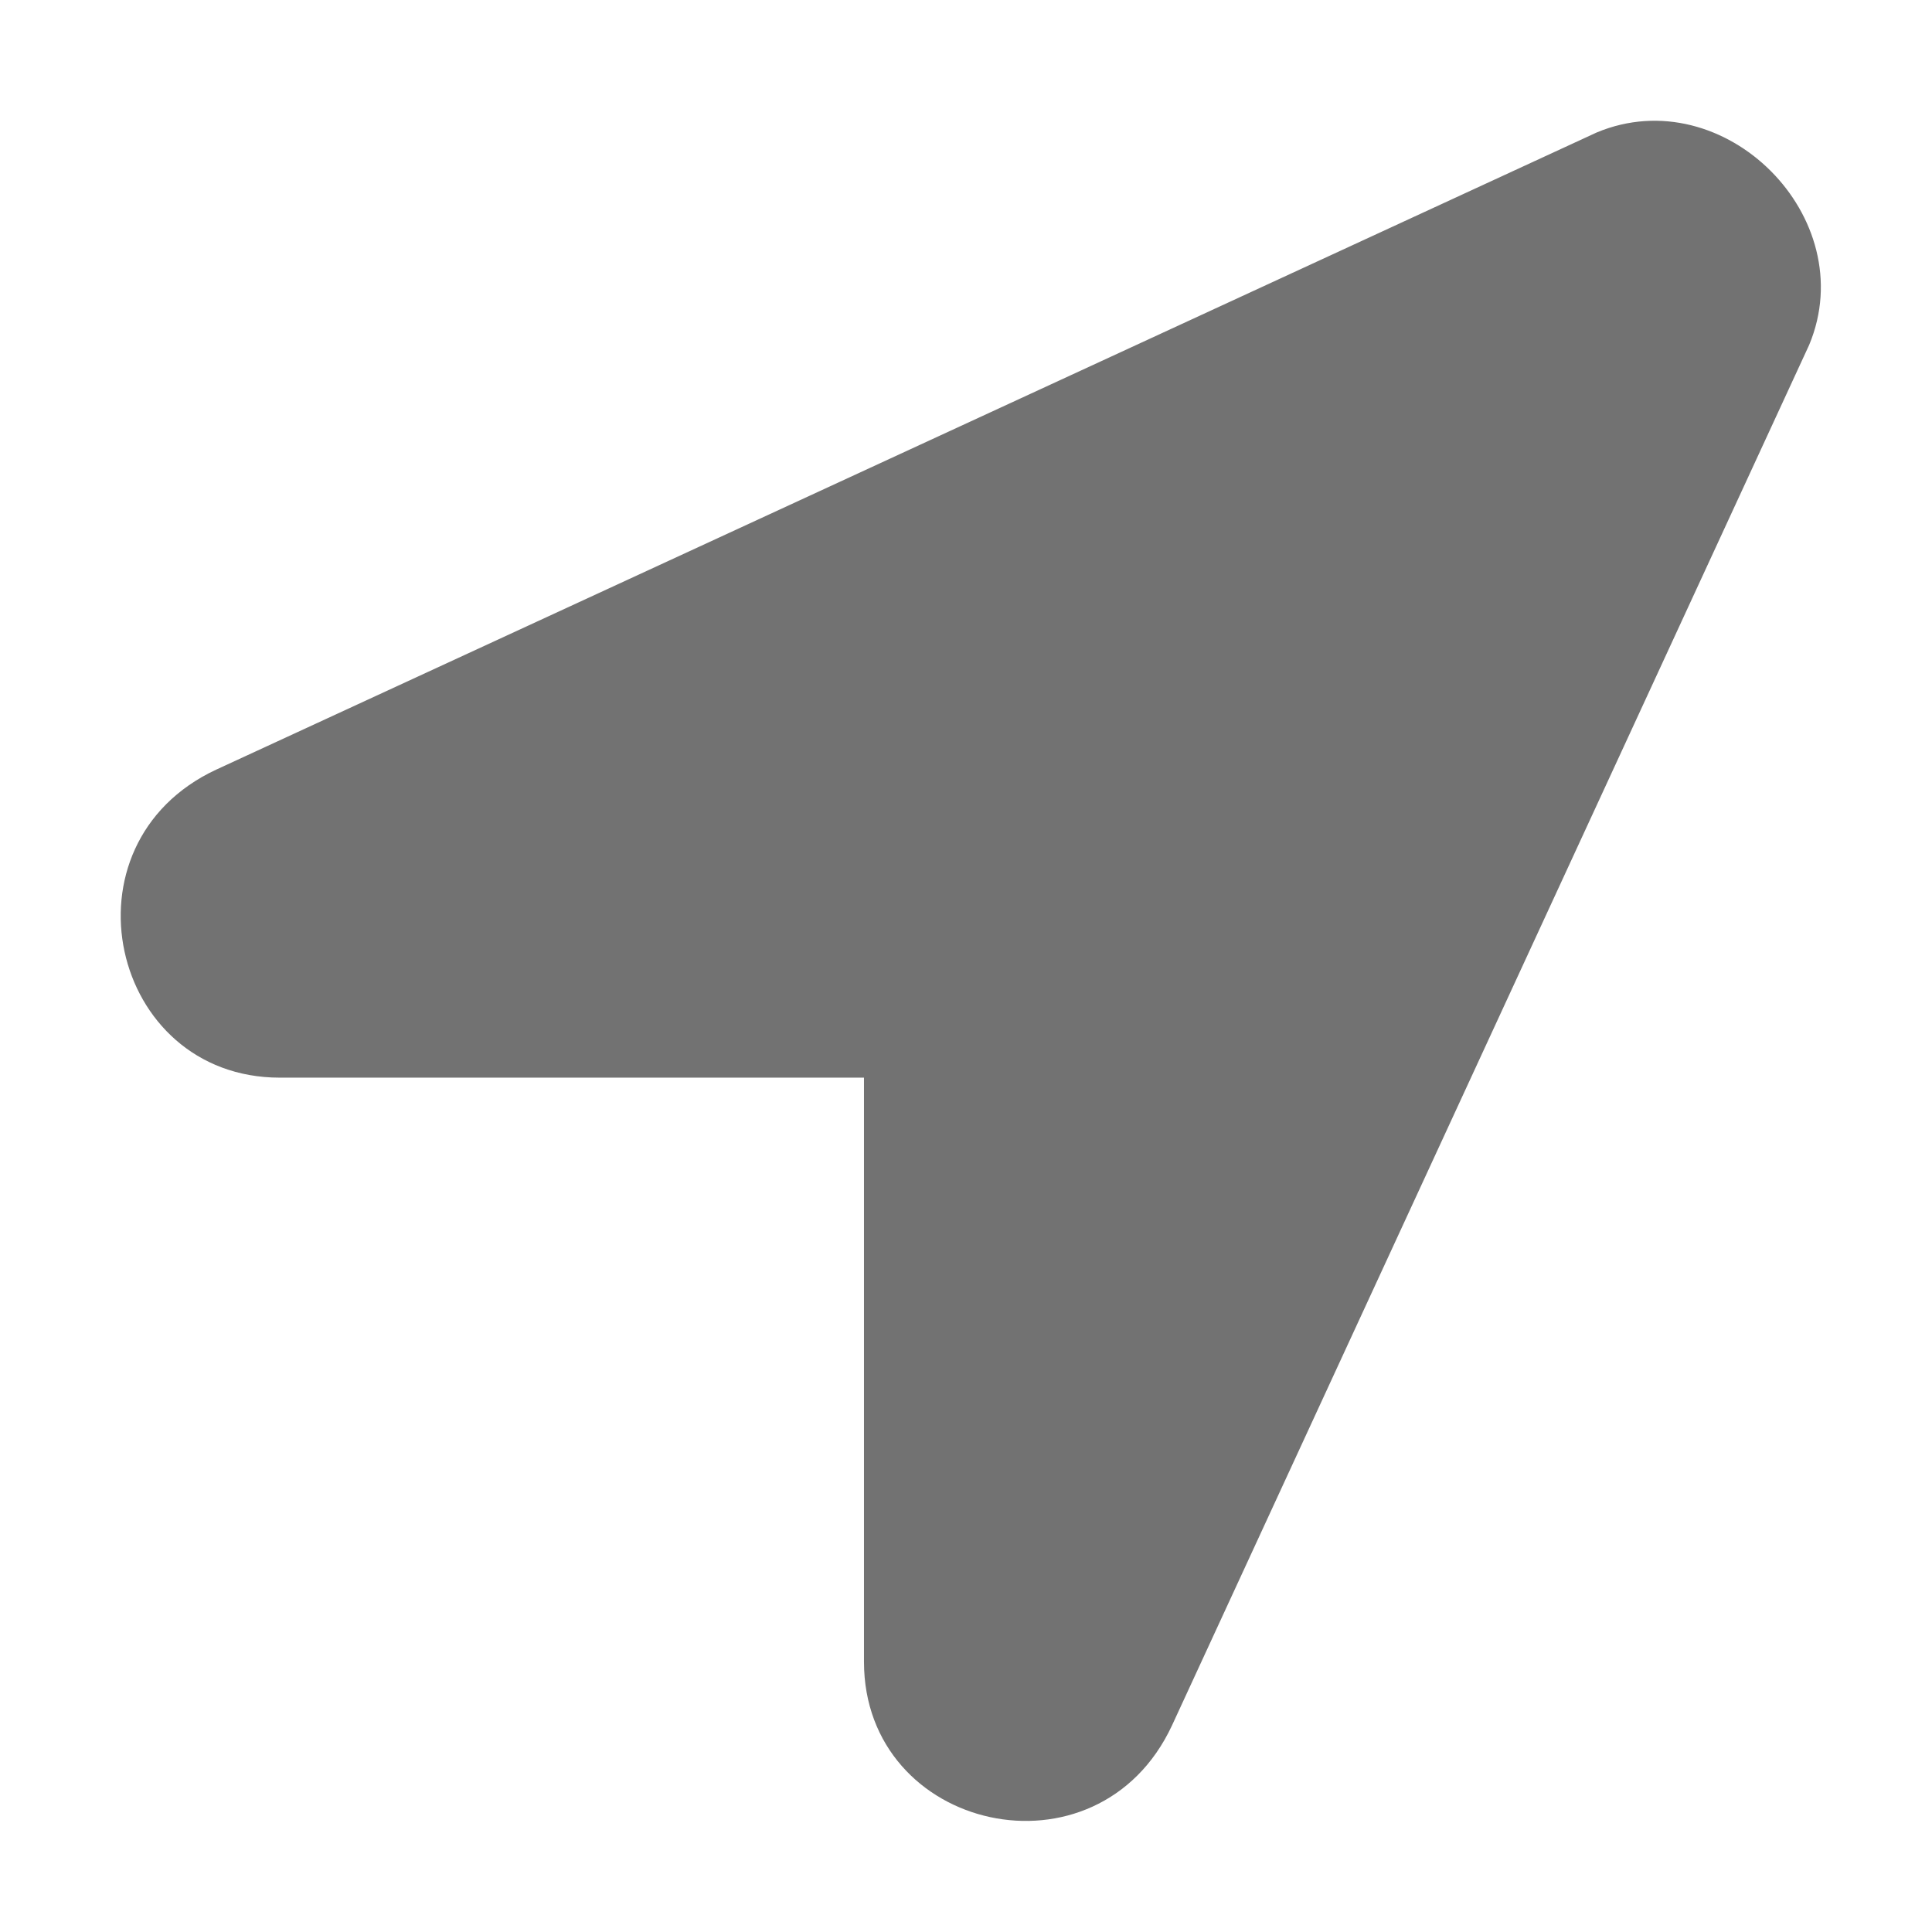 ﻿<?xml version='1.0' encoding='UTF-8'?>
<svg viewBox="-1.999 -2 32 32" xmlns="http://www.w3.org/2000/svg">
  <g transform="matrix(0.055, 0, 0, 0.055, 0, 0)">
    <path d="M444.52, 3.52L28.74, 195.42C-19.23, 217.81 -3.24, 288.17 47.93, 288.17L223.84, 288.17L223.84, 464.08C223.84, 515.25 294.2, 531.25 316.59, 483.27L508.49, 67.49C524.48, 29.1 482.9, -12.48 444.52, 3.52z" fill="#727272" fill-opacity="1" class="Black" />
  </g>
</svg>
